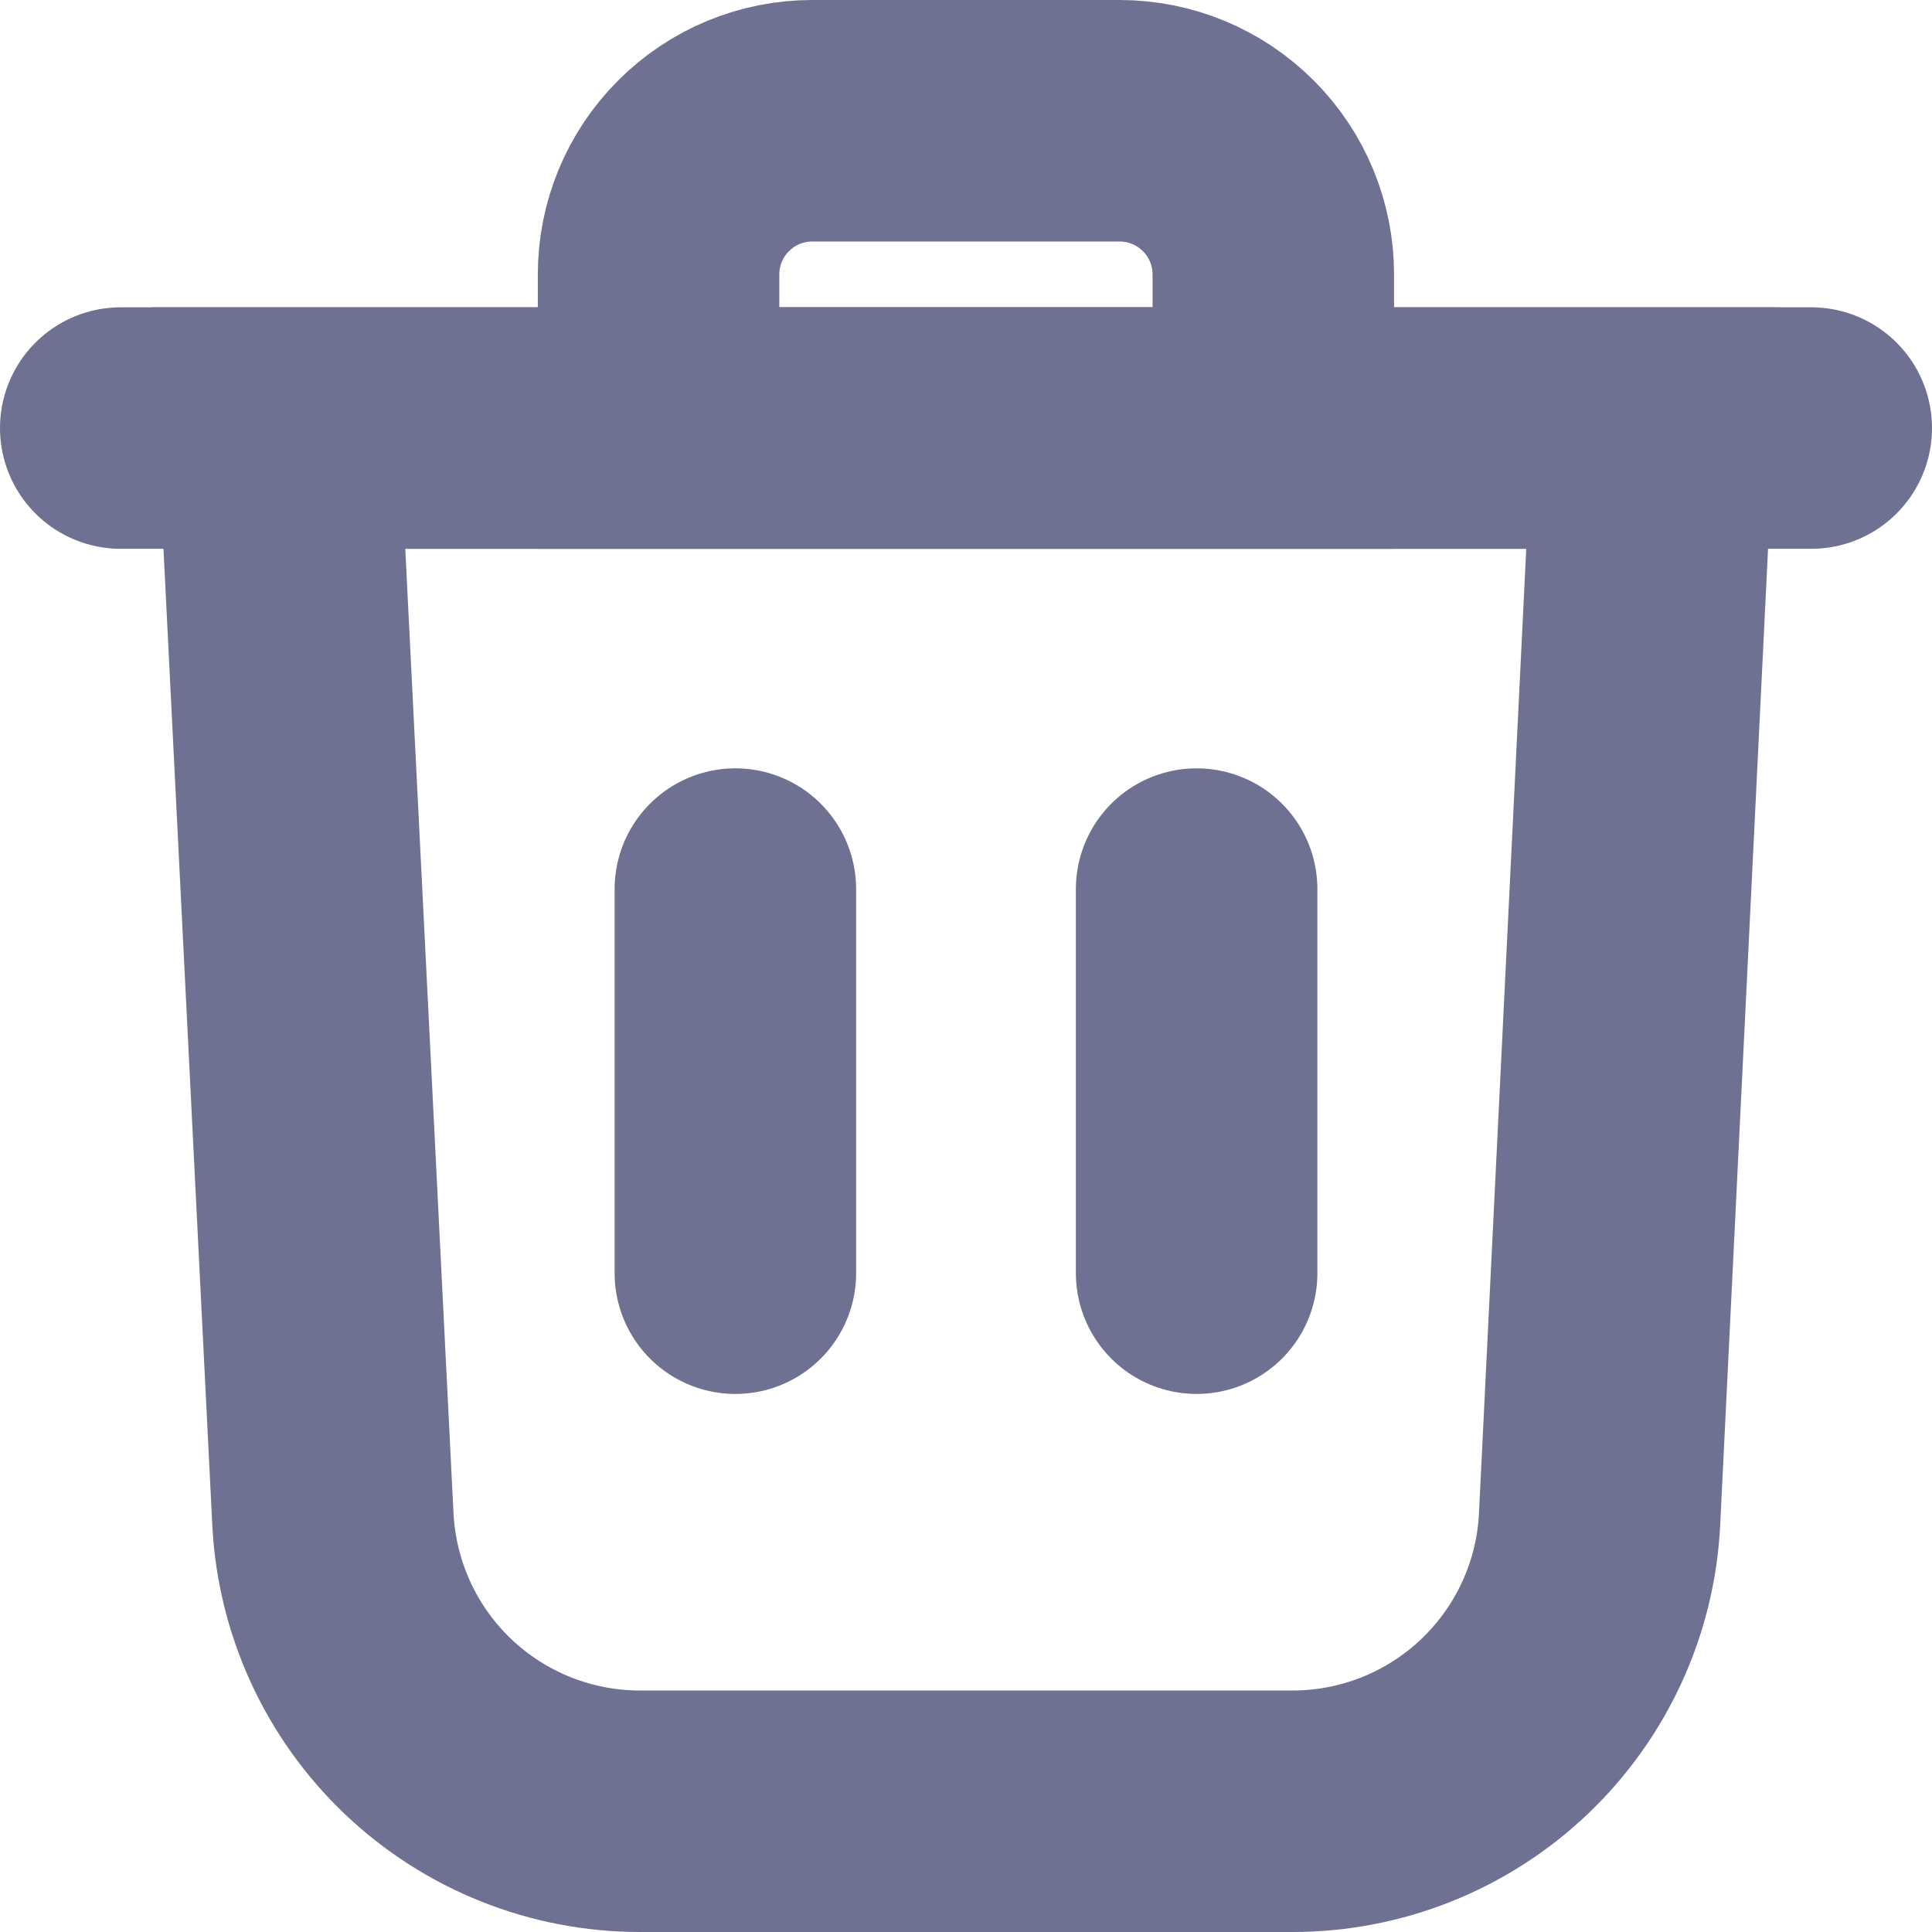 <svg width="16" height="16" viewBox="0 0 16 16" fill="none" xmlns="http://www.w3.org/2000/svg">
<path d="M2.757 12.582L2.305 3.545H13.69L13.247 12.582C13.215 13.234 12.932 13.849 12.459 14.299C11.986 14.749 11.358 15 10.705 15H5.299C4.646 15 4.018 14.749 3.545 14.299C3.072 13.849 2.79 13.234 2.757 12.582V12.582Z" stroke="#6E7191" stroke-width="2"/>
<path d="M5.454 3.545H10.545V2.272C10.545 1.935 10.411 1.611 10.172 1.373C9.933 1.134 9.61 1 9.272 1H6.727C6.389 1 6.065 1.134 5.827 1.373C5.588 1.611 5.454 1.935 5.454 2.272V3.545Z" stroke="#6E7191" stroke-width="2"/>
<path d="M1 3.545H15" stroke="#6E7191" stroke-width="2" stroke-linecap="round"/>
<path d="M9.91 7.363V10.544" stroke="#6E7191" stroke-width="2" stroke-linecap="round"/>
<path d="M6.09 7.363V10.544" stroke="#6E7191" stroke-width="2" stroke-linecap="round"/>
</svg>
